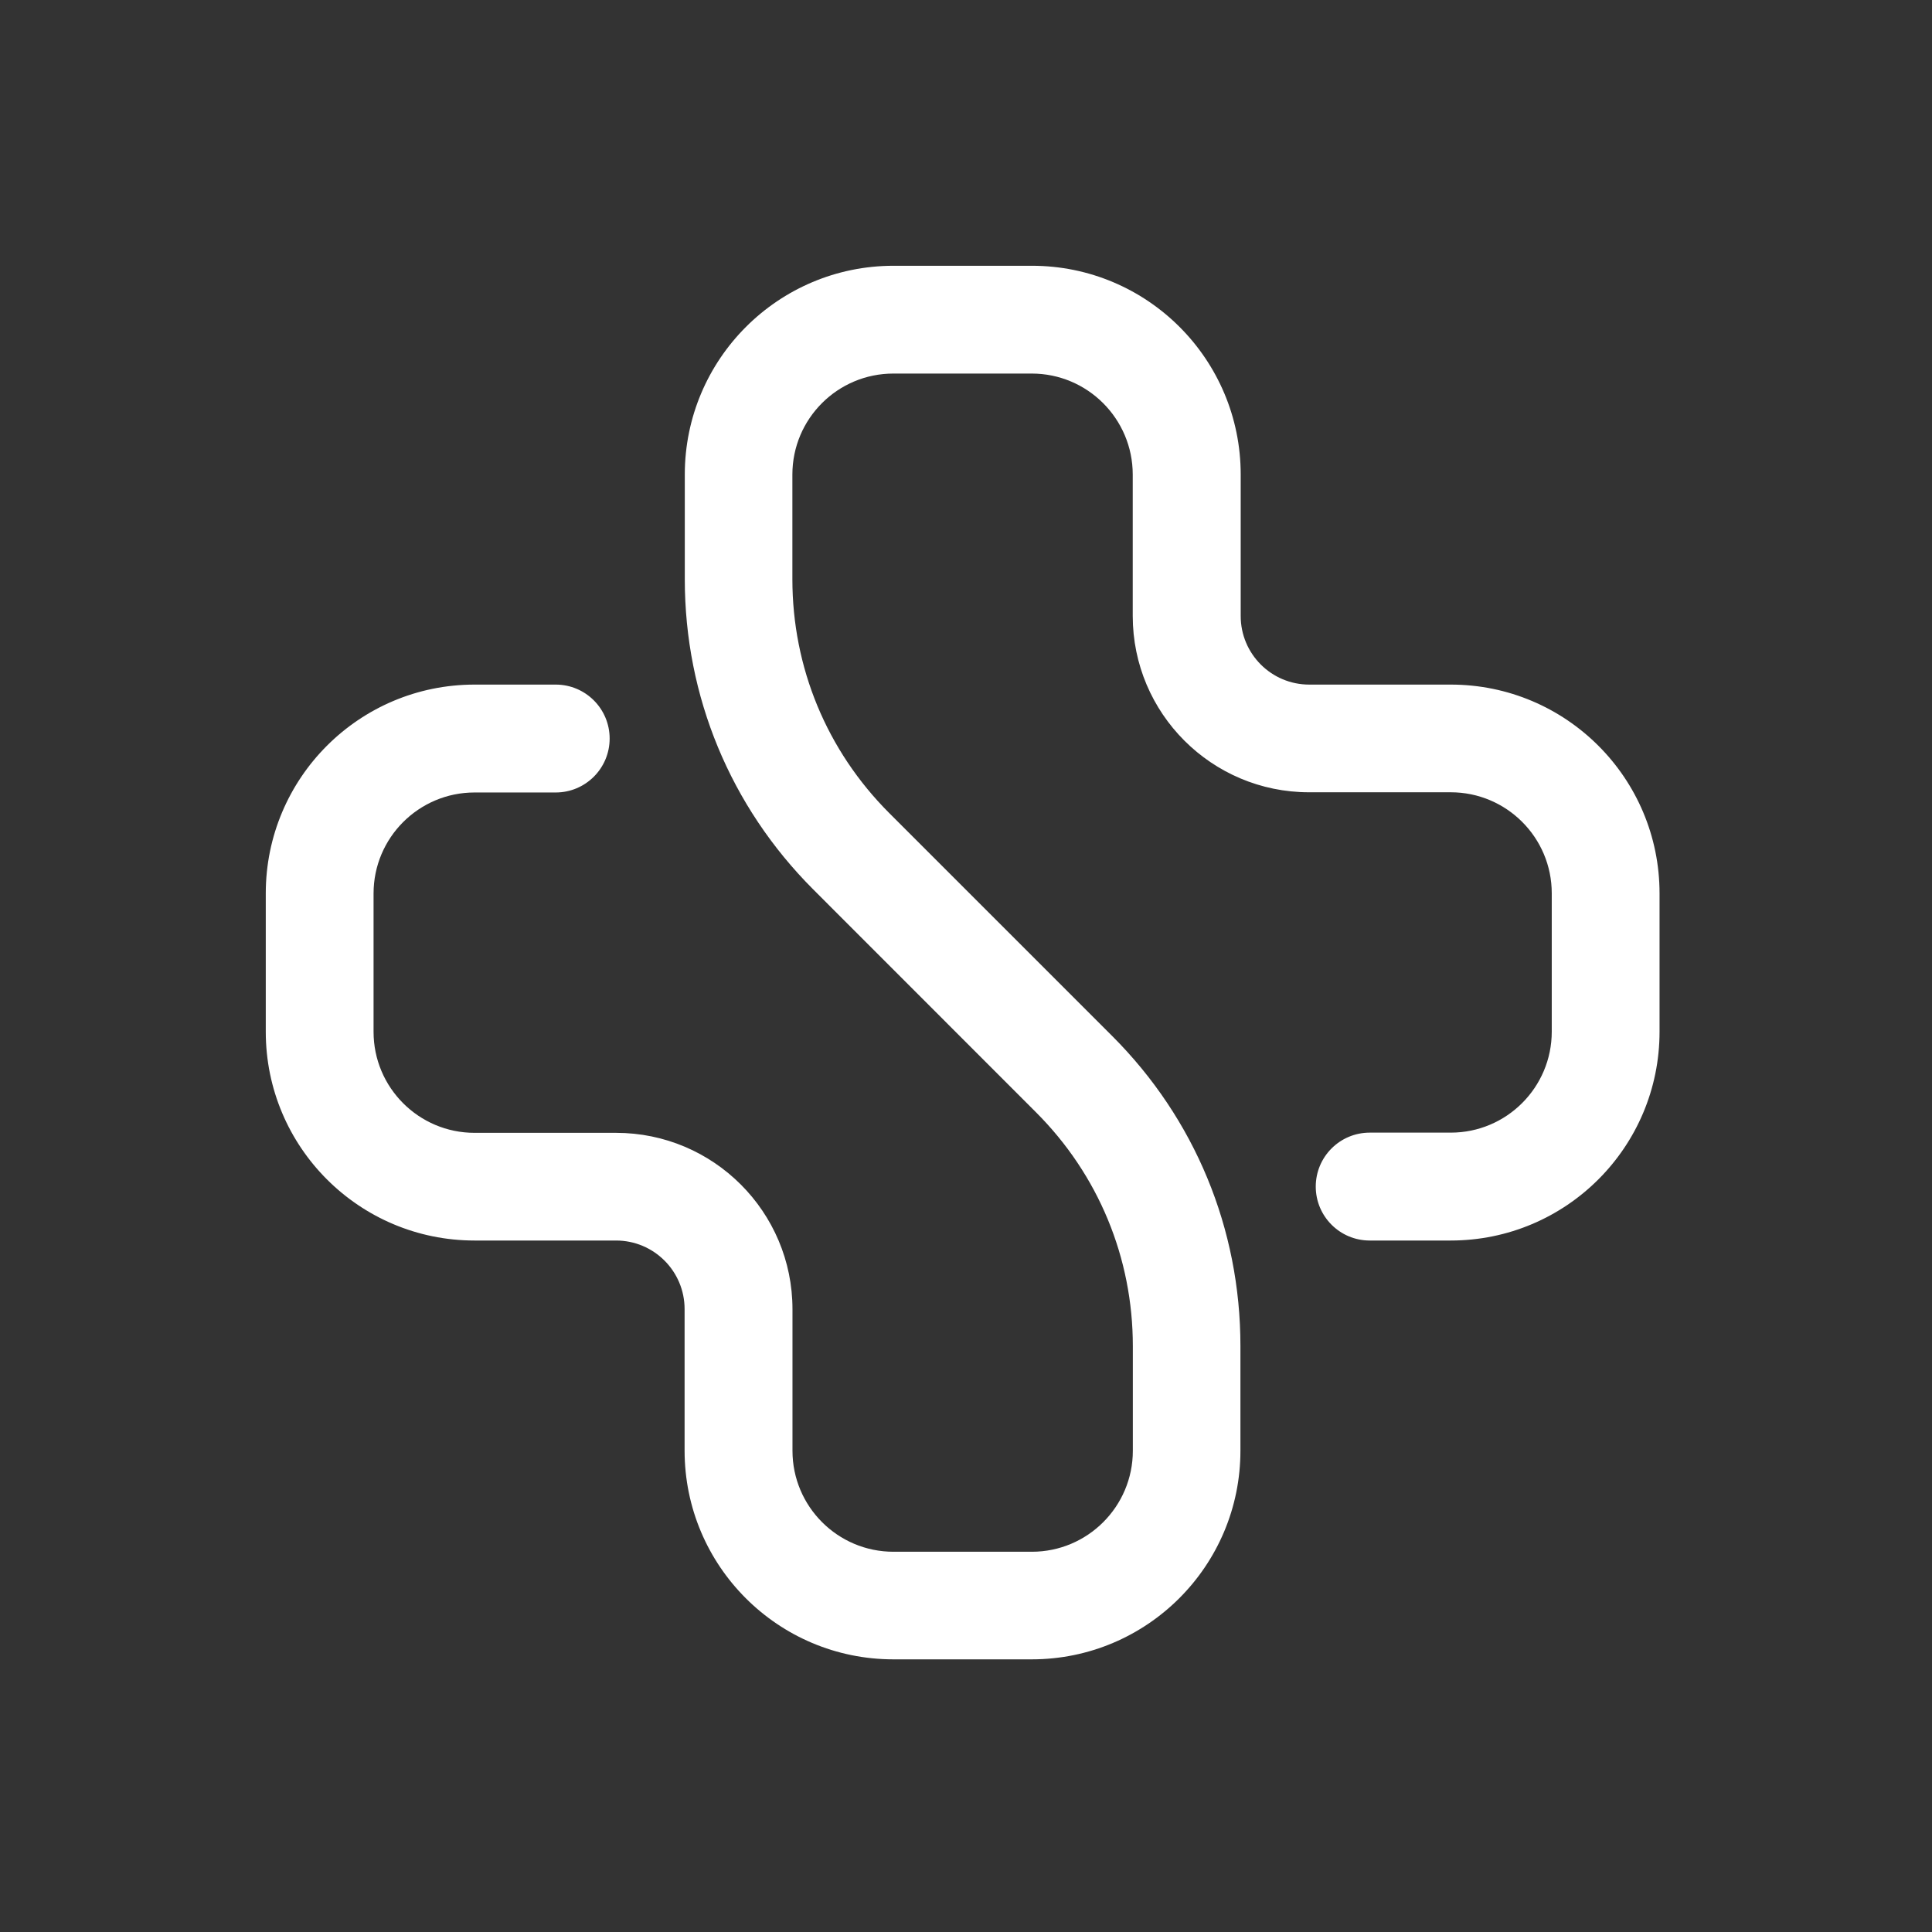 <svg xmlns="http://www.w3.org/2000/svg" xmlns:xlink="http://www.w3.org/1999/xlink" width="500" zoomAndPan="magnify" viewBox="0 0 375 375" height="500" preserveAspectRatio="xMidYMid meet" version="1.0"><rect x="0" y="0" width="375" height="375" fill="#333333" stroke="none"/><defs><clipPath id="009817567a"><path d="M 51.586 51.586 L 323 51.586 L 323 323 L 51.586 323 Z M 51.586 51.586 " clip-rule="nonzero"/></clipPath></defs><g clip-path="url(#009817567a)"><path fill="#ffffff" d="M 200.258 322.078 L 173.406 322.078 C 151.023 322.078 132.879 303.938 132.879 281.551 L 132.879 254.09 C 132.879 246.75 126.93 240.785 119.574 240.785 L 92.113 240.785 C 69.727 240.785 51.586 222.645 51.586 200.258 L 51.586 173.406 C 51.586 151.023 69.727 132.879 92.113 132.879 L 107.863 132.879 C 113.645 132.879 118.332 137.566 118.332 143.352 C 118.332 149.133 113.645 153.82 107.863 153.82 L 92.113 153.82 C 81.289 153.82 72.508 162.602 72.508 173.426 L 72.508 200.277 C 72.508 211.098 81.289 219.883 92.113 219.883 L 119.574 219.883 C 138.477 219.883 153.82 235.207 153.82 254.125 L 153.82 281.59 C 153.82 292.414 162.602 301.195 173.426 301.195 L 200.277 301.195 C 211.098 301.195 219.883 292.414 219.883 281.59 L 219.883 261.281 C 219.883 244.141 213.211 228.016 201.09 215.898 L 157.84 172.629 C 141.773 156.543 132.918 135.18 132.918 112.441 L 132.918 92.113 C 132.918 69.727 151.059 51.586 173.445 51.586 L 200.293 51.586 C 222.68 51.586 240.82 69.727 240.82 92.113 L 240.82 119.574 C 240.82 126.914 246.77 132.879 254.125 132.879 L 281.59 132.879 C 303.973 132.879 322.117 151.023 322.117 173.406 L 322.117 200.258 C 322.117 222.645 303.973 240.785 281.59 240.785 L 265.859 240.785 C 260.074 240.785 255.387 236.098 255.387 230.316 C 255.387 224.531 260.074 219.844 265.859 219.844 L 281.59 219.844 C 292.414 219.844 301.195 211.062 301.195 200.238 L 301.195 173.387 C 301.195 162.566 292.414 153.781 281.59 153.781 L 254.09 153.781 C 235.188 153.781 219.863 138.457 219.863 119.555 L 219.863 92.113 C 219.863 81.289 211.078 72.508 200.258 72.508 L 173.406 72.508 C 162.586 72.508 153.801 81.273 153.801 92.113 L 153.801 112.422 C 153.801 129.562 160.473 145.684 172.59 157.805 L 215.844 201.055 C 231.926 217.121 240.766 238.504 240.766 261.242 L 240.766 281.551 C 240.785 303.918 222.645 322.078 200.258 322.078 Z M 200.258 322.078 " fill-opacity="1" fill-rule="nonzero"/></g></svg>